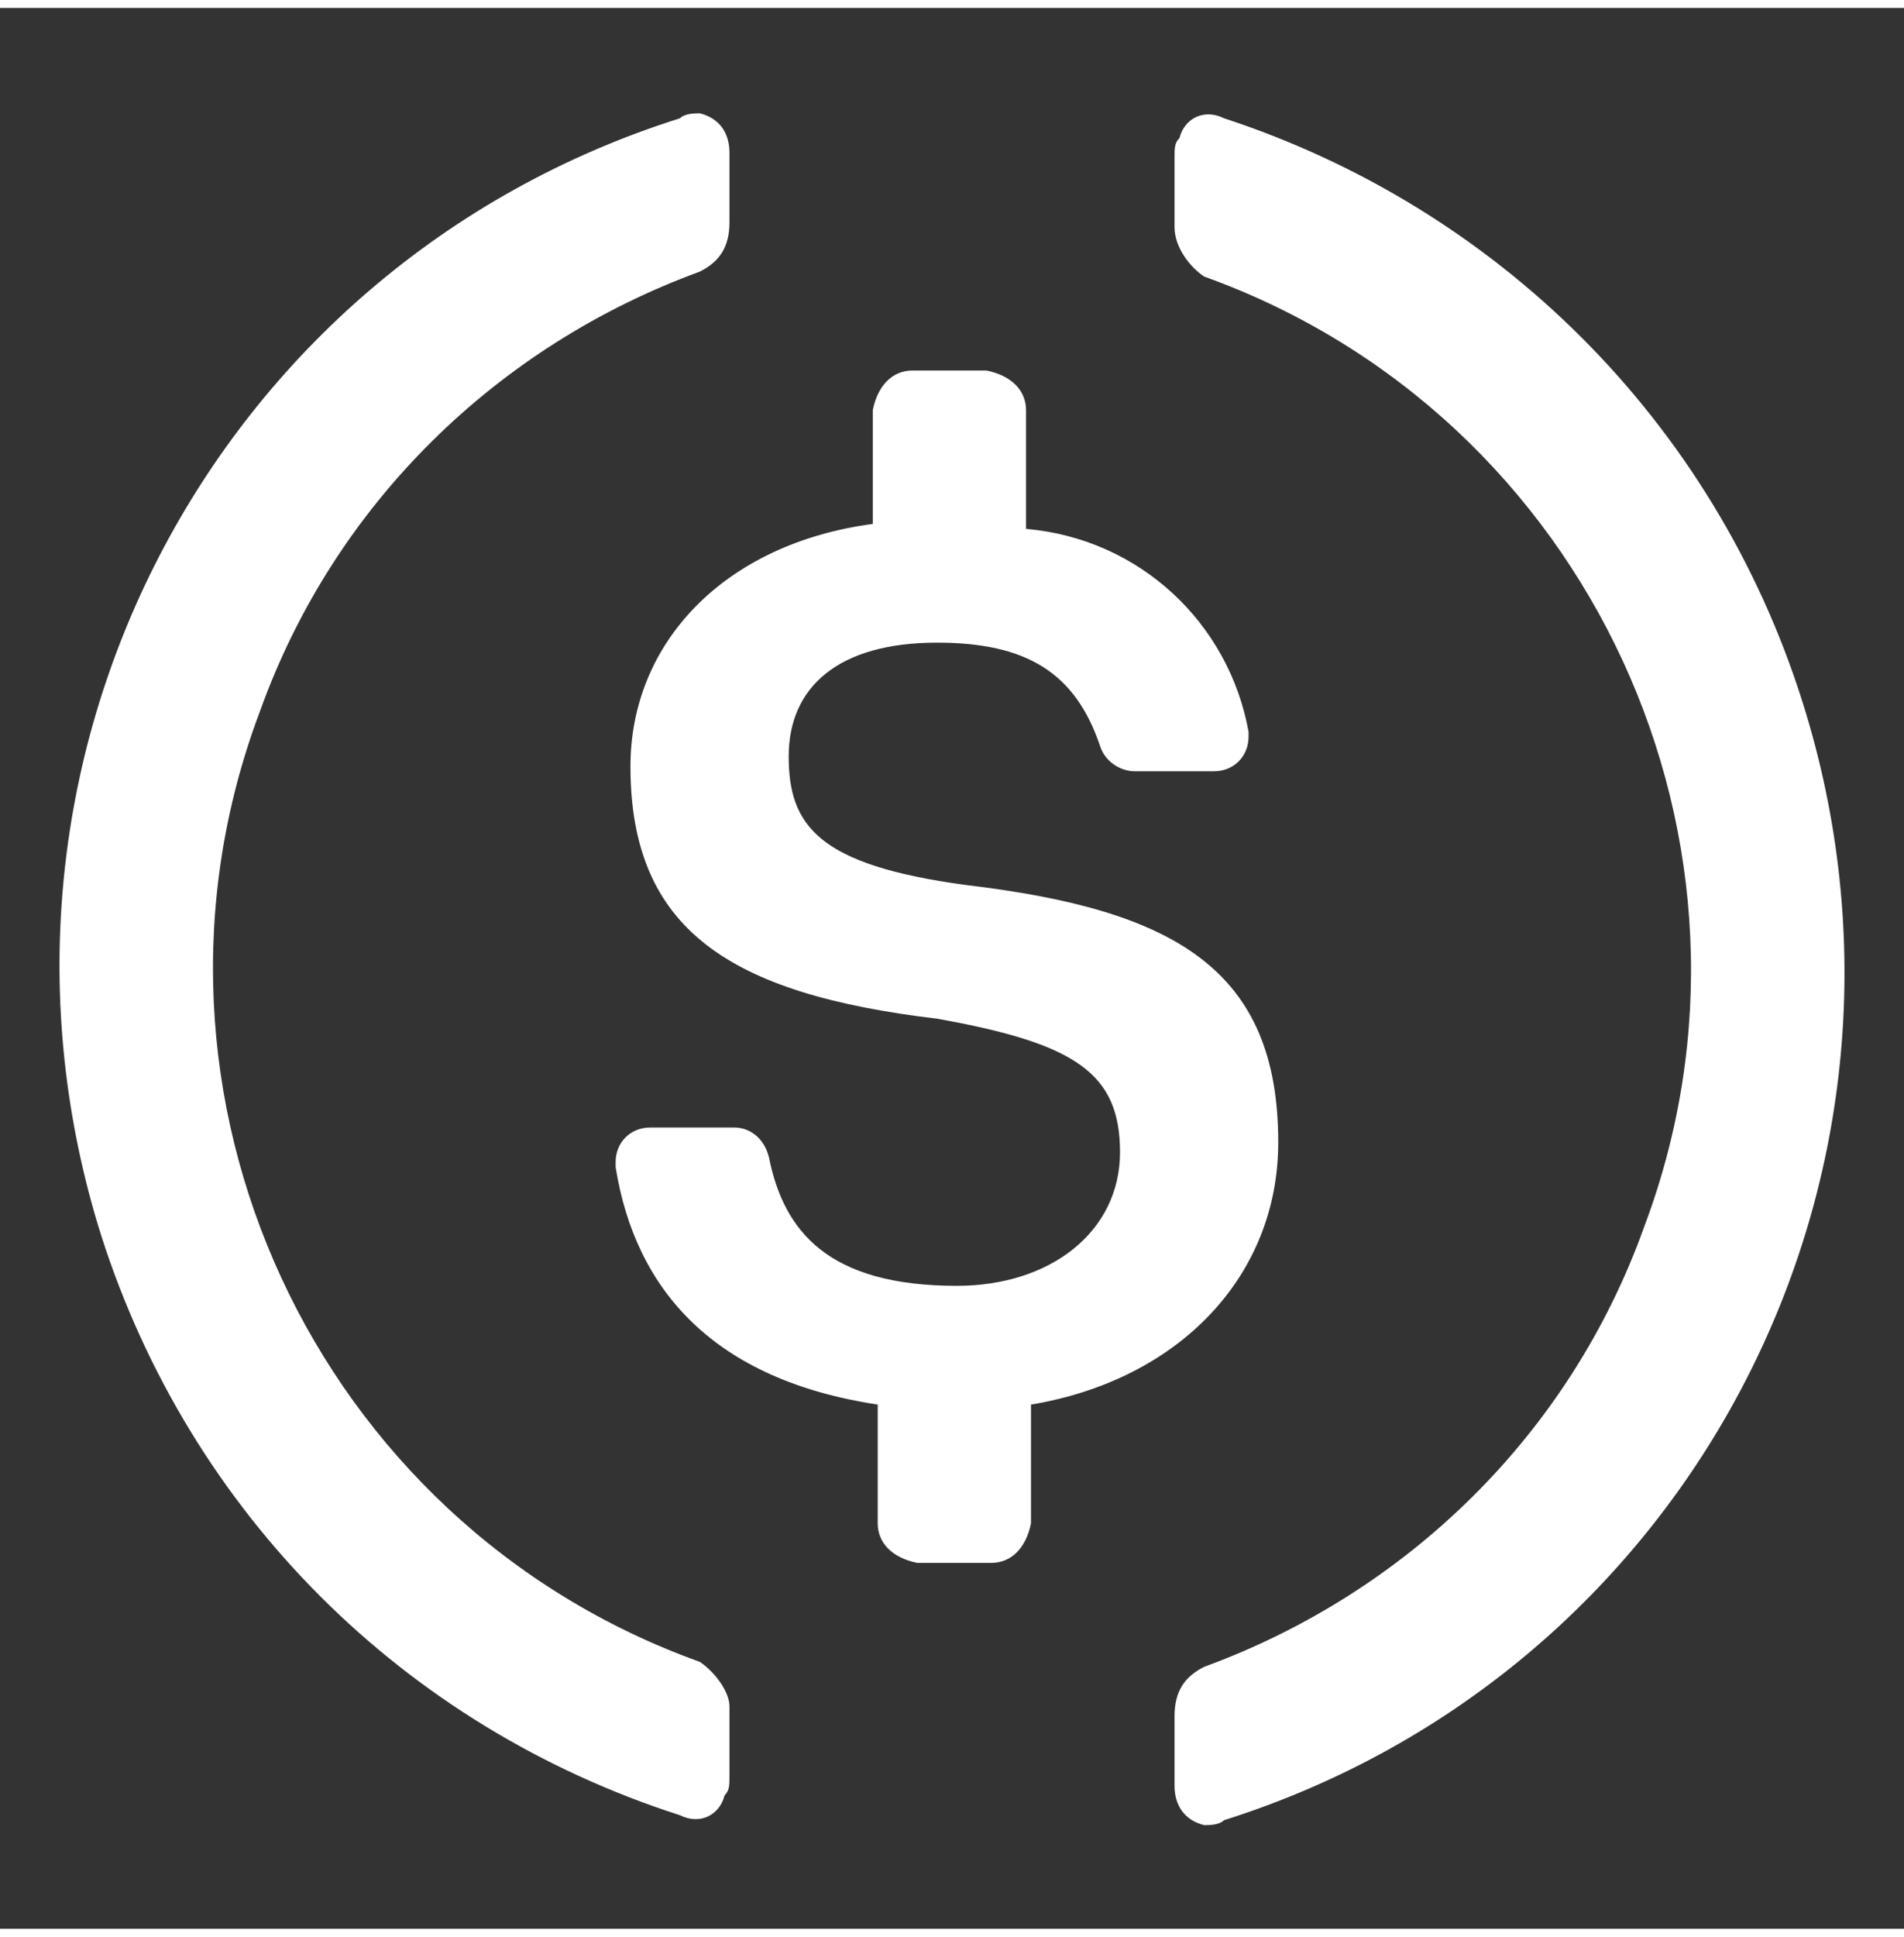 <svg width="60" height="61" viewBox="0 0 120 121" fill="none" xmlns="http://www.w3.org/2000/svg">
    <rect x="0" y="0" width="120" height="121" fill="#333333" stroke="none"/>
    <path fill-rule="evenodd" clip-rule="evenodd" d="M16.369 44.347C7.33 68.345 19.797 95.459 44.106 104.185C45.041 104.809 45.975 106.055 45.975 106.99V111.354C45.975 111.977 45.975 112.289 45.664 112.6C45.352 113.847 44.106 114.47 42.859 113.847C25.406 108.237 12.005 94.835 6.395 77.383C-2.954 47.776 13.252 16.299 42.859 6.949C43.171 6.638 43.794 6.638 44.106 6.638C45.352 6.949 45.975 7.884 45.975 9.131V13.494C45.975 15.052 45.352 15.987 44.106 16.61C31.328 21.285 21.043 31.258 16.369 44.347ZM74.336 8.196C74.647 6.949 75.894 6.326 77.141 6.949C94.282 12.559 107.995 25.96 113.605 43.724C122.954 73.331 106.748 104.809 77.141 114.159C76.829 114.47 76.206 114.47 75.894 114.47C74.647 114.159 74.025 113.224 74.025 111.977V107.614C74.025 106.055 74.647 105.12 75.894 104.497C88.672 99.822 98.957 89.85 103.631 76.76C112.67 52.762 100.203 25.648 75.894 16.922C74.959 16.299 74.025 15.052 74.025 13.806V9.443C74.025 8.819 74.025 8.508 74.336 8.196ZM60.927 55.254C74.017 56.812 80.561 60.552 80.561 71.459C80.561 79.874 74.329 86.419 64.979 87.978V95.457C64.667 97.015 63.732 97.95 62.485 97.95H57.81C56.252 97.638 55.318 96.704 55.318 95.457V87.978C45.033 86.419 40.046 80.809 38.8 73.018V72.706C38.8 71.459 39.735 70.524 40.981 70.524H46.28C47.215 70.524 48.15 71.148 48.461 72.394C49.396 77.069 52.201 80.498 60.304 80.498C66.225 80.498 70.589 77.07 70.589 72.083C70.589 67.096 67.784 65.227 59.057 63.669C45.968 62.11 39.735 58.059 39.735 47.774C39.735 39.982 45.656 33.749 55.006 32.503V25.335C55.318 23.776 56.252 22.841 57.499 22.841H62.174C63.732 23.153 64.667 24.088 64.667 25.335V32.815C71.835 33.438 77.445 38.736 78.691 45.592V45.904C78.691 47.15 77.756 48.085 76.51 48.085H71.524C70.589 48.085 69.654 47.462 69.342 46.527C67.784 41.852 64.667 39.982 59.057 39.982C52.825 39.982 49.708 42.786 49.708 47.15C49.708 51.514 51.578 54.007 60.927 55.254Z" fill="white"/>
</svg>
